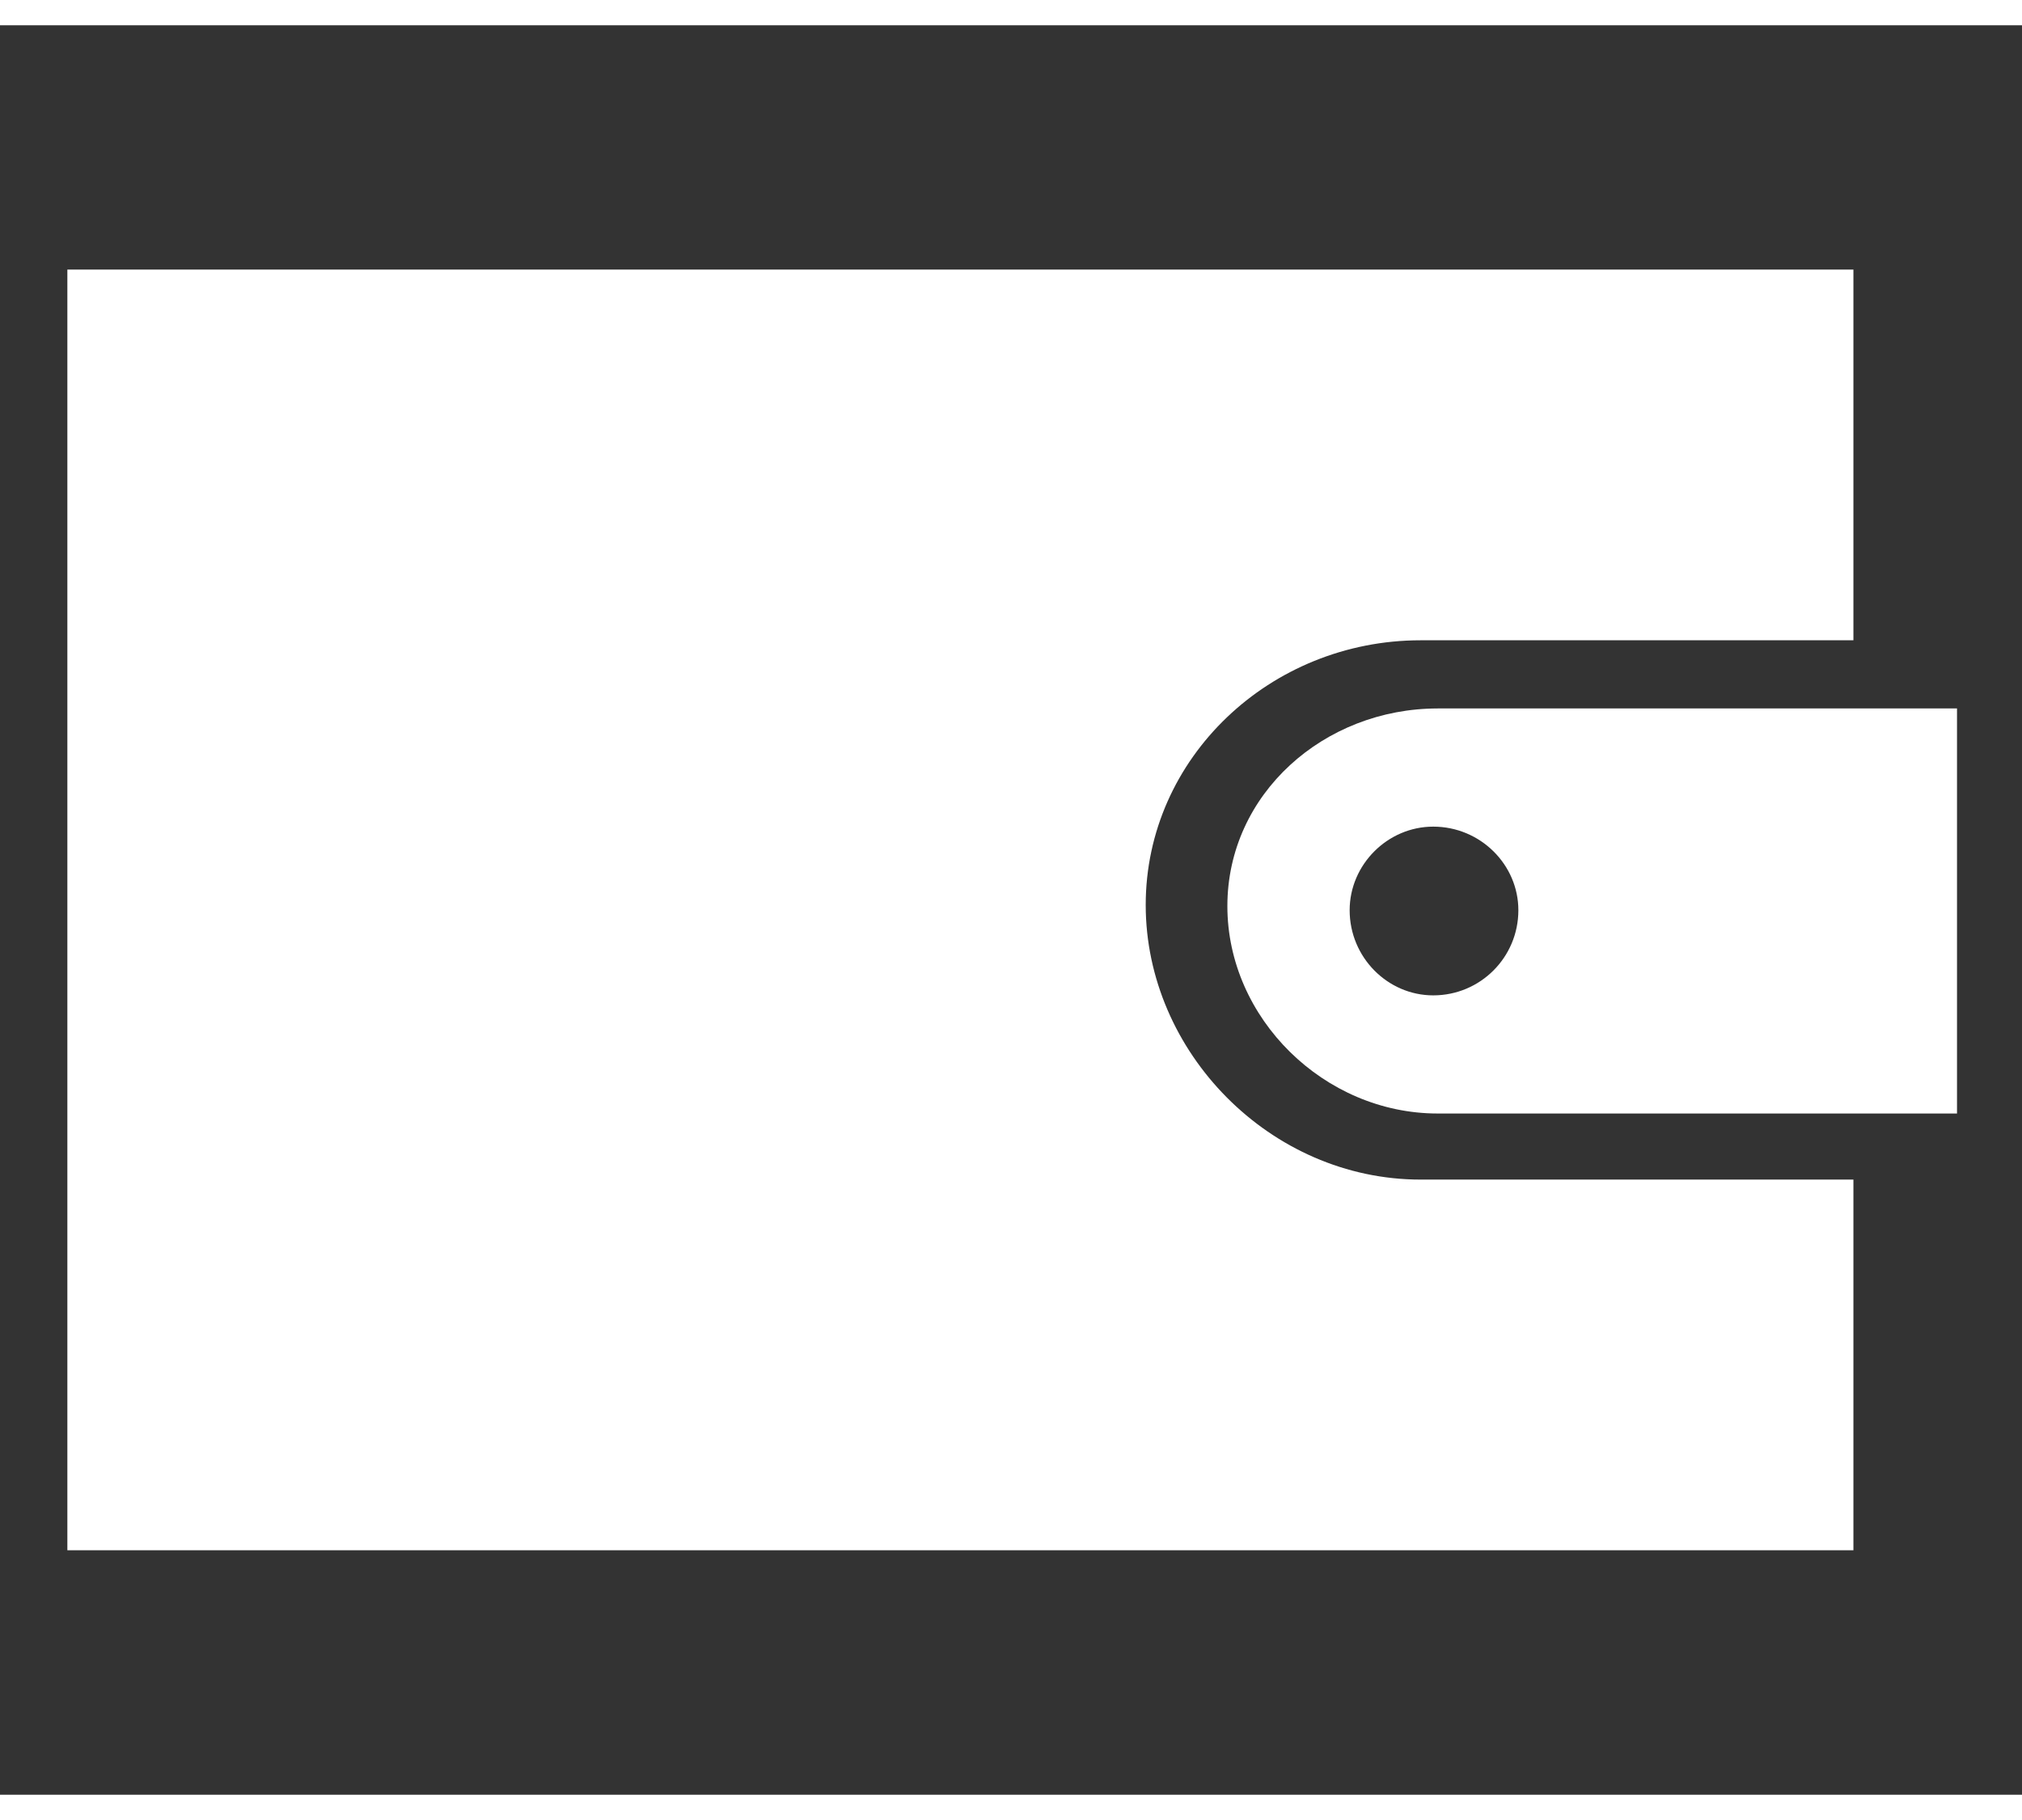<svg width="60" height="54" version="1.1" viewBox="0 0 16 14" xmlns="http://www.w3.org/2000/svg">
<rect x="0" y="0" width="16" height="14" fill="#333333" stroke="none"/>
<path transform="matrix(.267 0 0 .267 0 -.2)" d="m42.609 20.994c-3.364 0-6.234 2.529-6.234 5.857 0 3.329 2.871 6.146 6.234 6.146h.115 15.275v-12.004h-15.275-.115zm-.133 3.502c1.396 0 2.523 1.125 2.523 2.477 0 1.396-1.127 2.523-2.523 2.523-1.351 0-2.477-1.127-2.477-2.523 0-1.351 1.125-2.477 2.477-2.477z" fill="#fff" stroke-width="3.75"/>
<path d="m.533 1.933v10.133h14.133l-2.7e-5-2.933h-3.425c-1.189 0-2.175-1.009-2.175-2.173 0-1.164.986-2.094 2.175-2.094h3.425l2.7e-5-2.933z" fill="#fff" stroke-linejoin="round" stroke-width=".053"/>
</svg>
